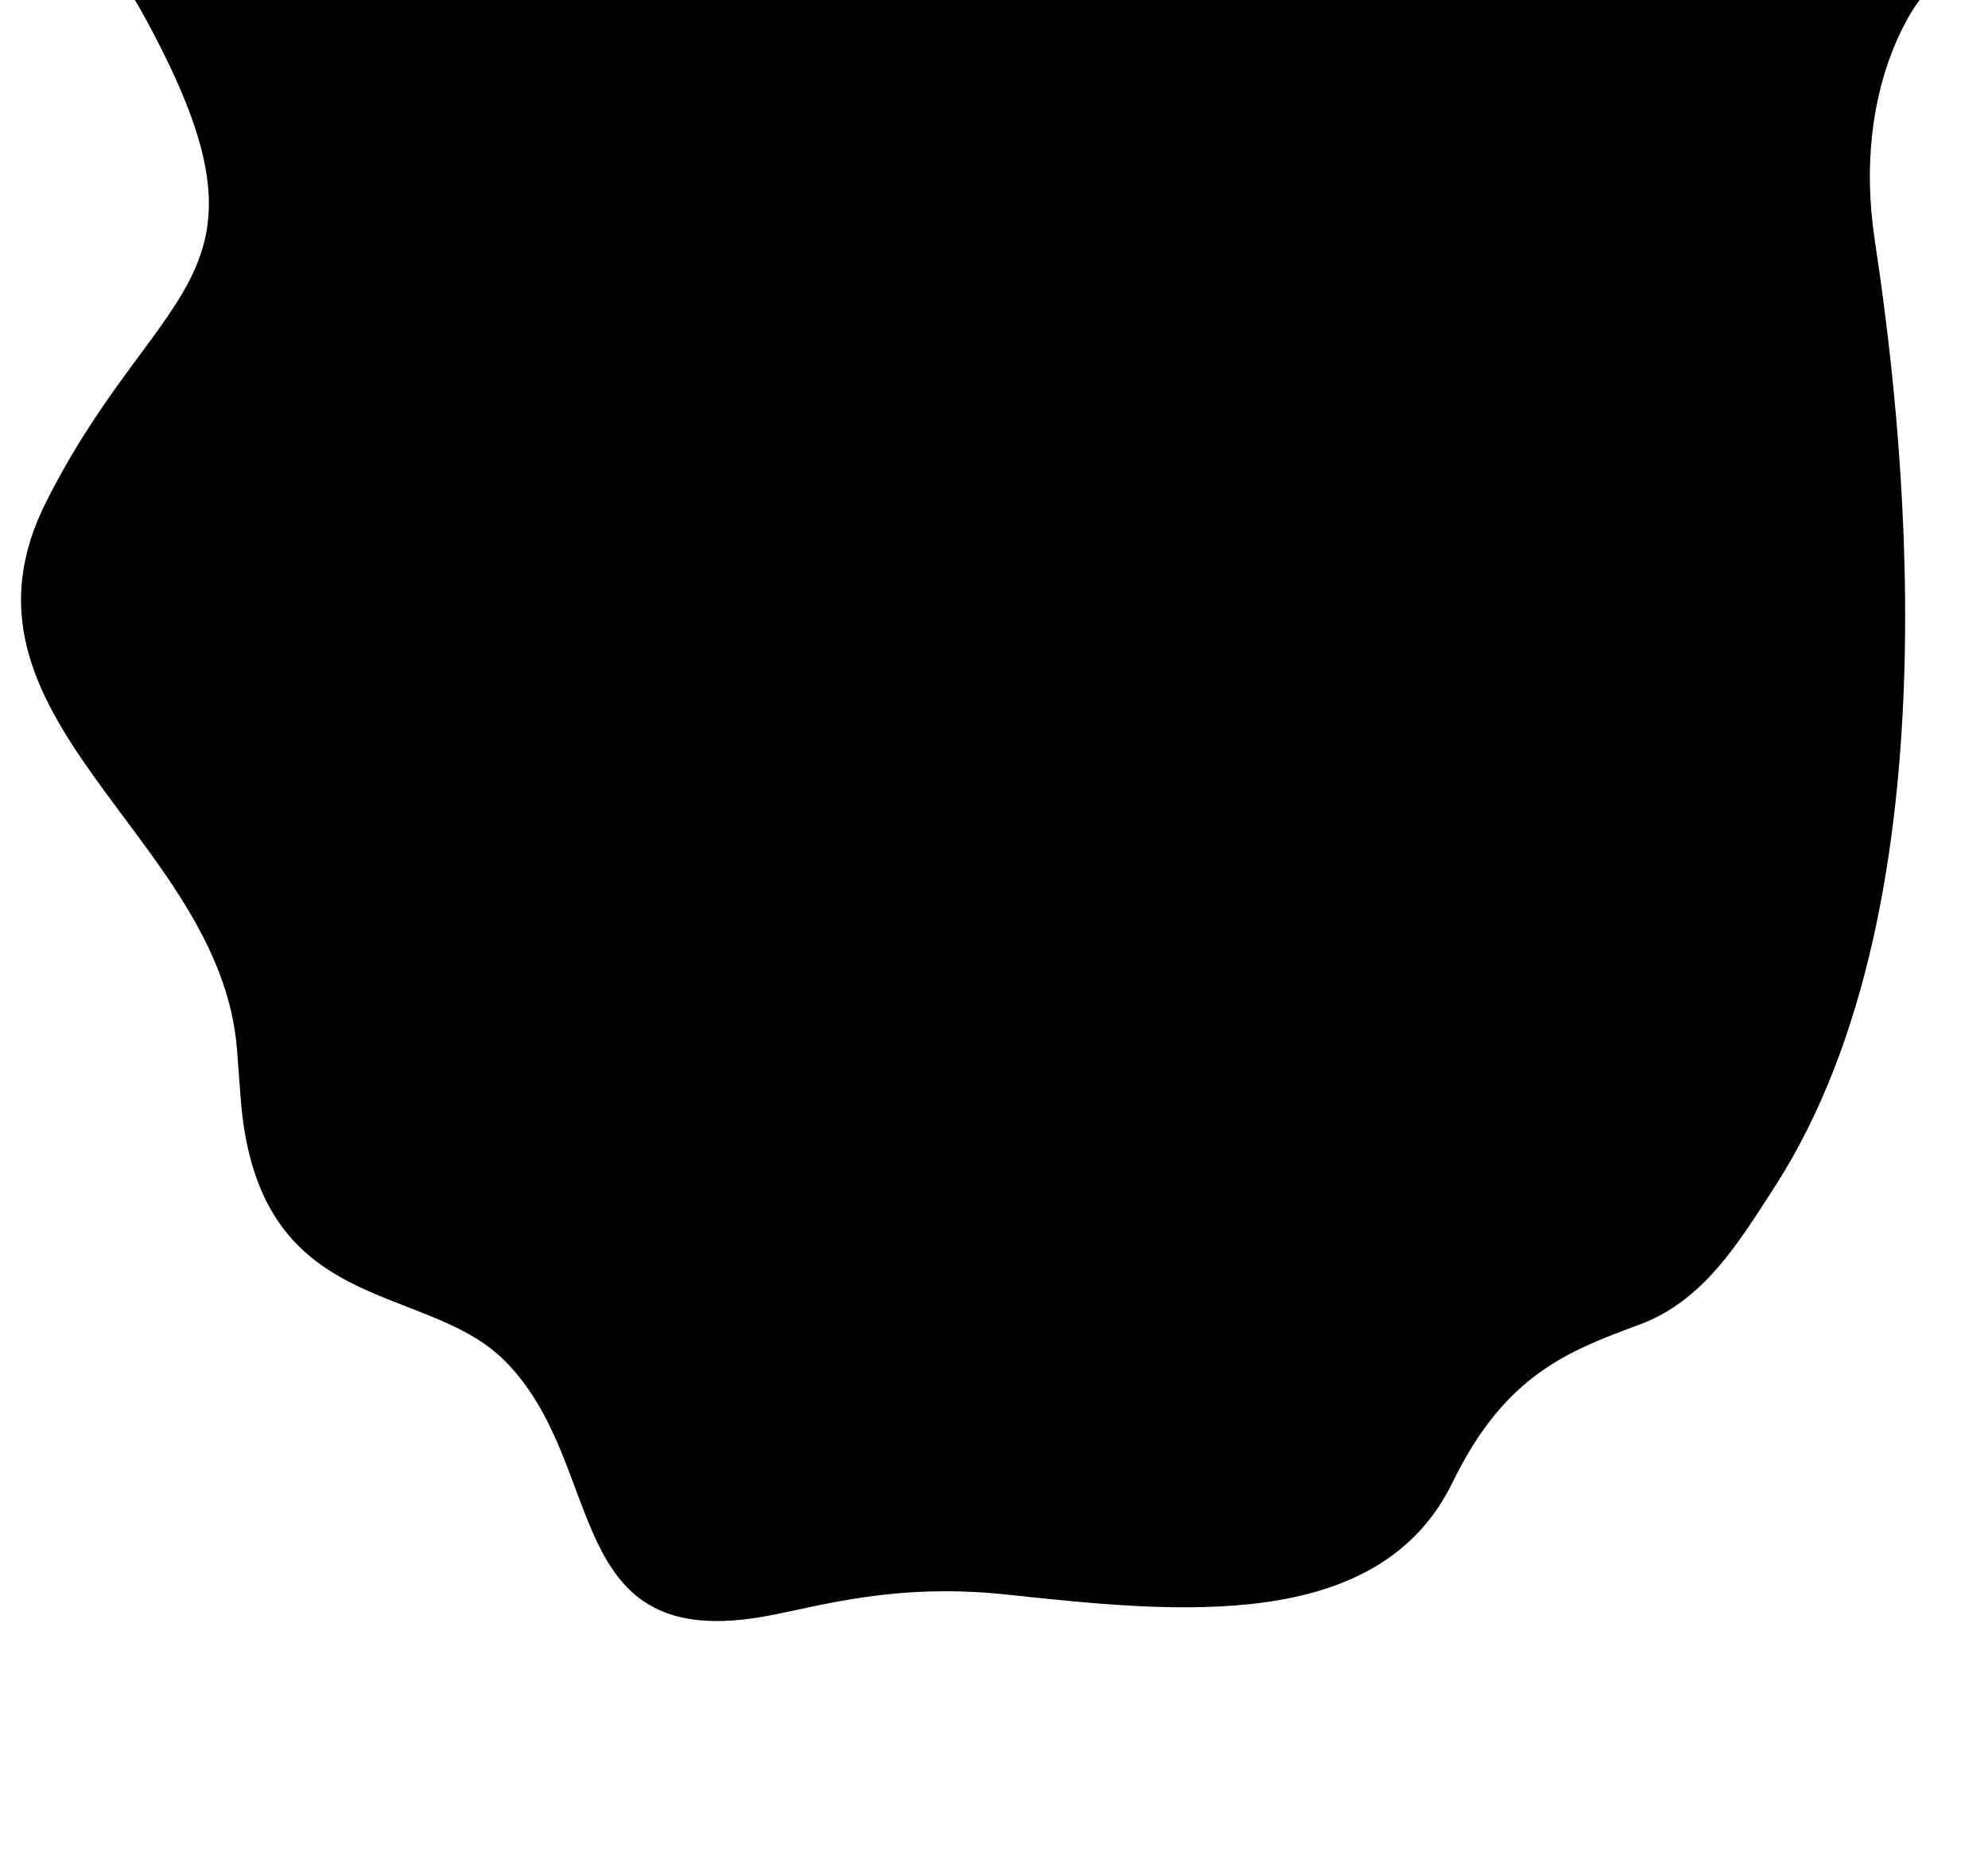 <?xml version="1.0" encoding="utf-8"?>
<!-- Generator: Adobe Illustrator 24.1.0, SVG Export Plug-In . SVG Version: 6.00 Build 0)  -->
<svg version="1.1" id="Layer_1" xmlns="http://www.w3.org/2000/svg" xmlns:xlink="http://www.w3.org/1999/xlink" x="0px" y="0px"
	 viewBox="0 0 843 787" style="enable-background:new 0 0 843 787;" xml:space="preserve">
<style type="text/css">
	.st0{fill-rule:evenodd;clip-rule:evenodd;}
</style>
<path class="st0" d="M57.2,0c0.6,1,1.2,2,1.8,3c64.6,115.7,10.2,113.5-38,207l-1,2c-47.7,92.5,73.5,142.2,80.5,233.1
	c0.5,6.4,1,13,1.5,19.9c6.8,94,77.9,77.8,112,112c44.4,44.4,23,125,112,108.1c22.4-4.2,54-14,101.2-8.9
	c71.1,7.6,157.4,16.9,188.8-47.7c22.1-45.5,49.1-55.6,78.6-66.6c0.2-0.1,0.4-0.2,0.6-0.2c27.4-10.2,42.1-34.9,57.4-58.5
	C832,380,805.7,172.5,795,102C785,36,814,0,814,0H57.2z"/>
</svg>
